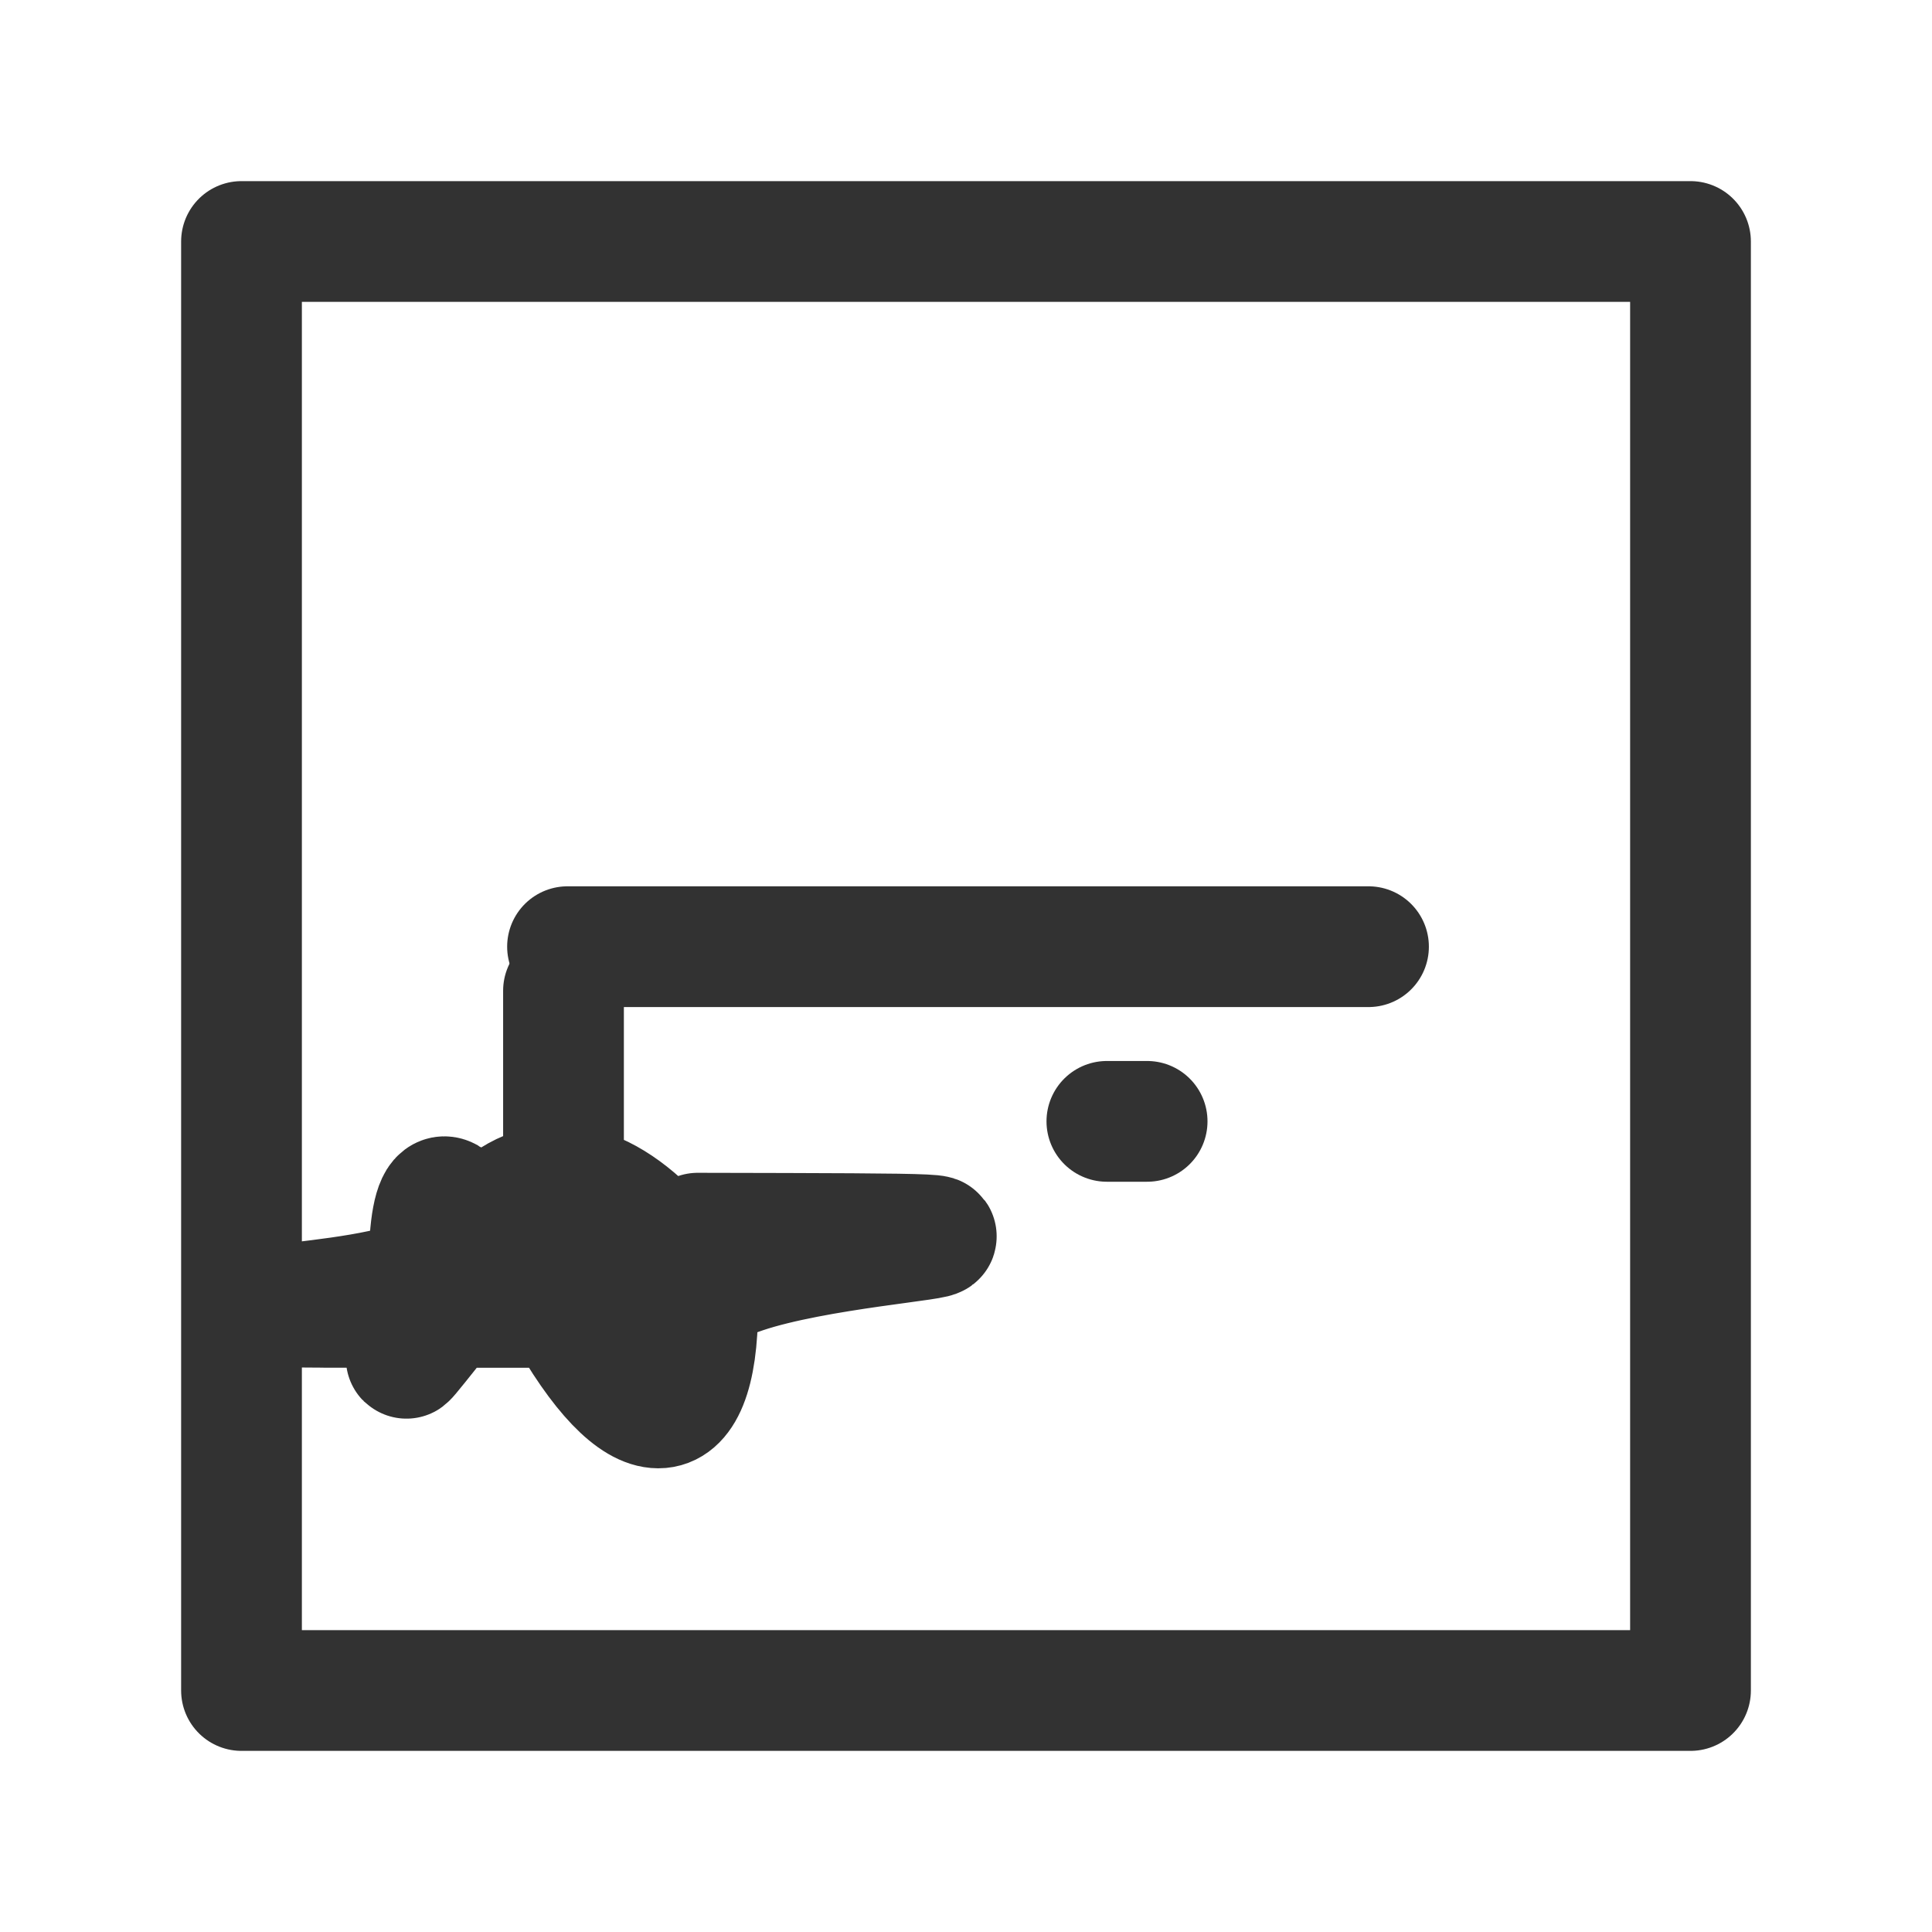 <?xml version="1.0" encoding="UTF-8"?><svg version="1.1" viewBox="0 0 24 24" xmlns="http://www.w3.org/2000/svg" xmlns:xlink="http://www.w3.org/1999/xlink"><g stroke-linecap="round" stroke-width="1.5" stroke="#323232" fill="none" stroke-linejoin="round"><line x1="17" x2="7.05" y1="11.76" y2="11.76"></line><line x1="13.75" x2="14.25" y1="13.93" y2="13.93"></line><path d="M7 12.307v3.012l-2.16716e-12 2.44775e-06c-1.38839e-07.919.745 1.665 1.664 1.667l6.67.014 -3.00006e-09 1.79767e-12c.921-.001 1.667-.747 1.666-1.668 -1.20082e-10-2.00234e-07-2.39705e-10-3.99646e-07-3.59858e-10-5.9988e-07v-6.664l4.74252e-09-7.89908e-06c.001-.919-.744-1.666-1.663-1.668h-4.245l-1.39945e-08 2.17959e-12c-.509 7.93148e-05-.991.233-1.307.632l-2.062 2.607 2.16359e-08-2.72656e-08c-.467.588-.722 1.317-.723 2.068Z"></path><rect width="18" height="18" x="3" y="3" rx="2.761" ry="0"></rect></g><path fill="none" d="M0 0h24v24h-24Z"></path></svg>